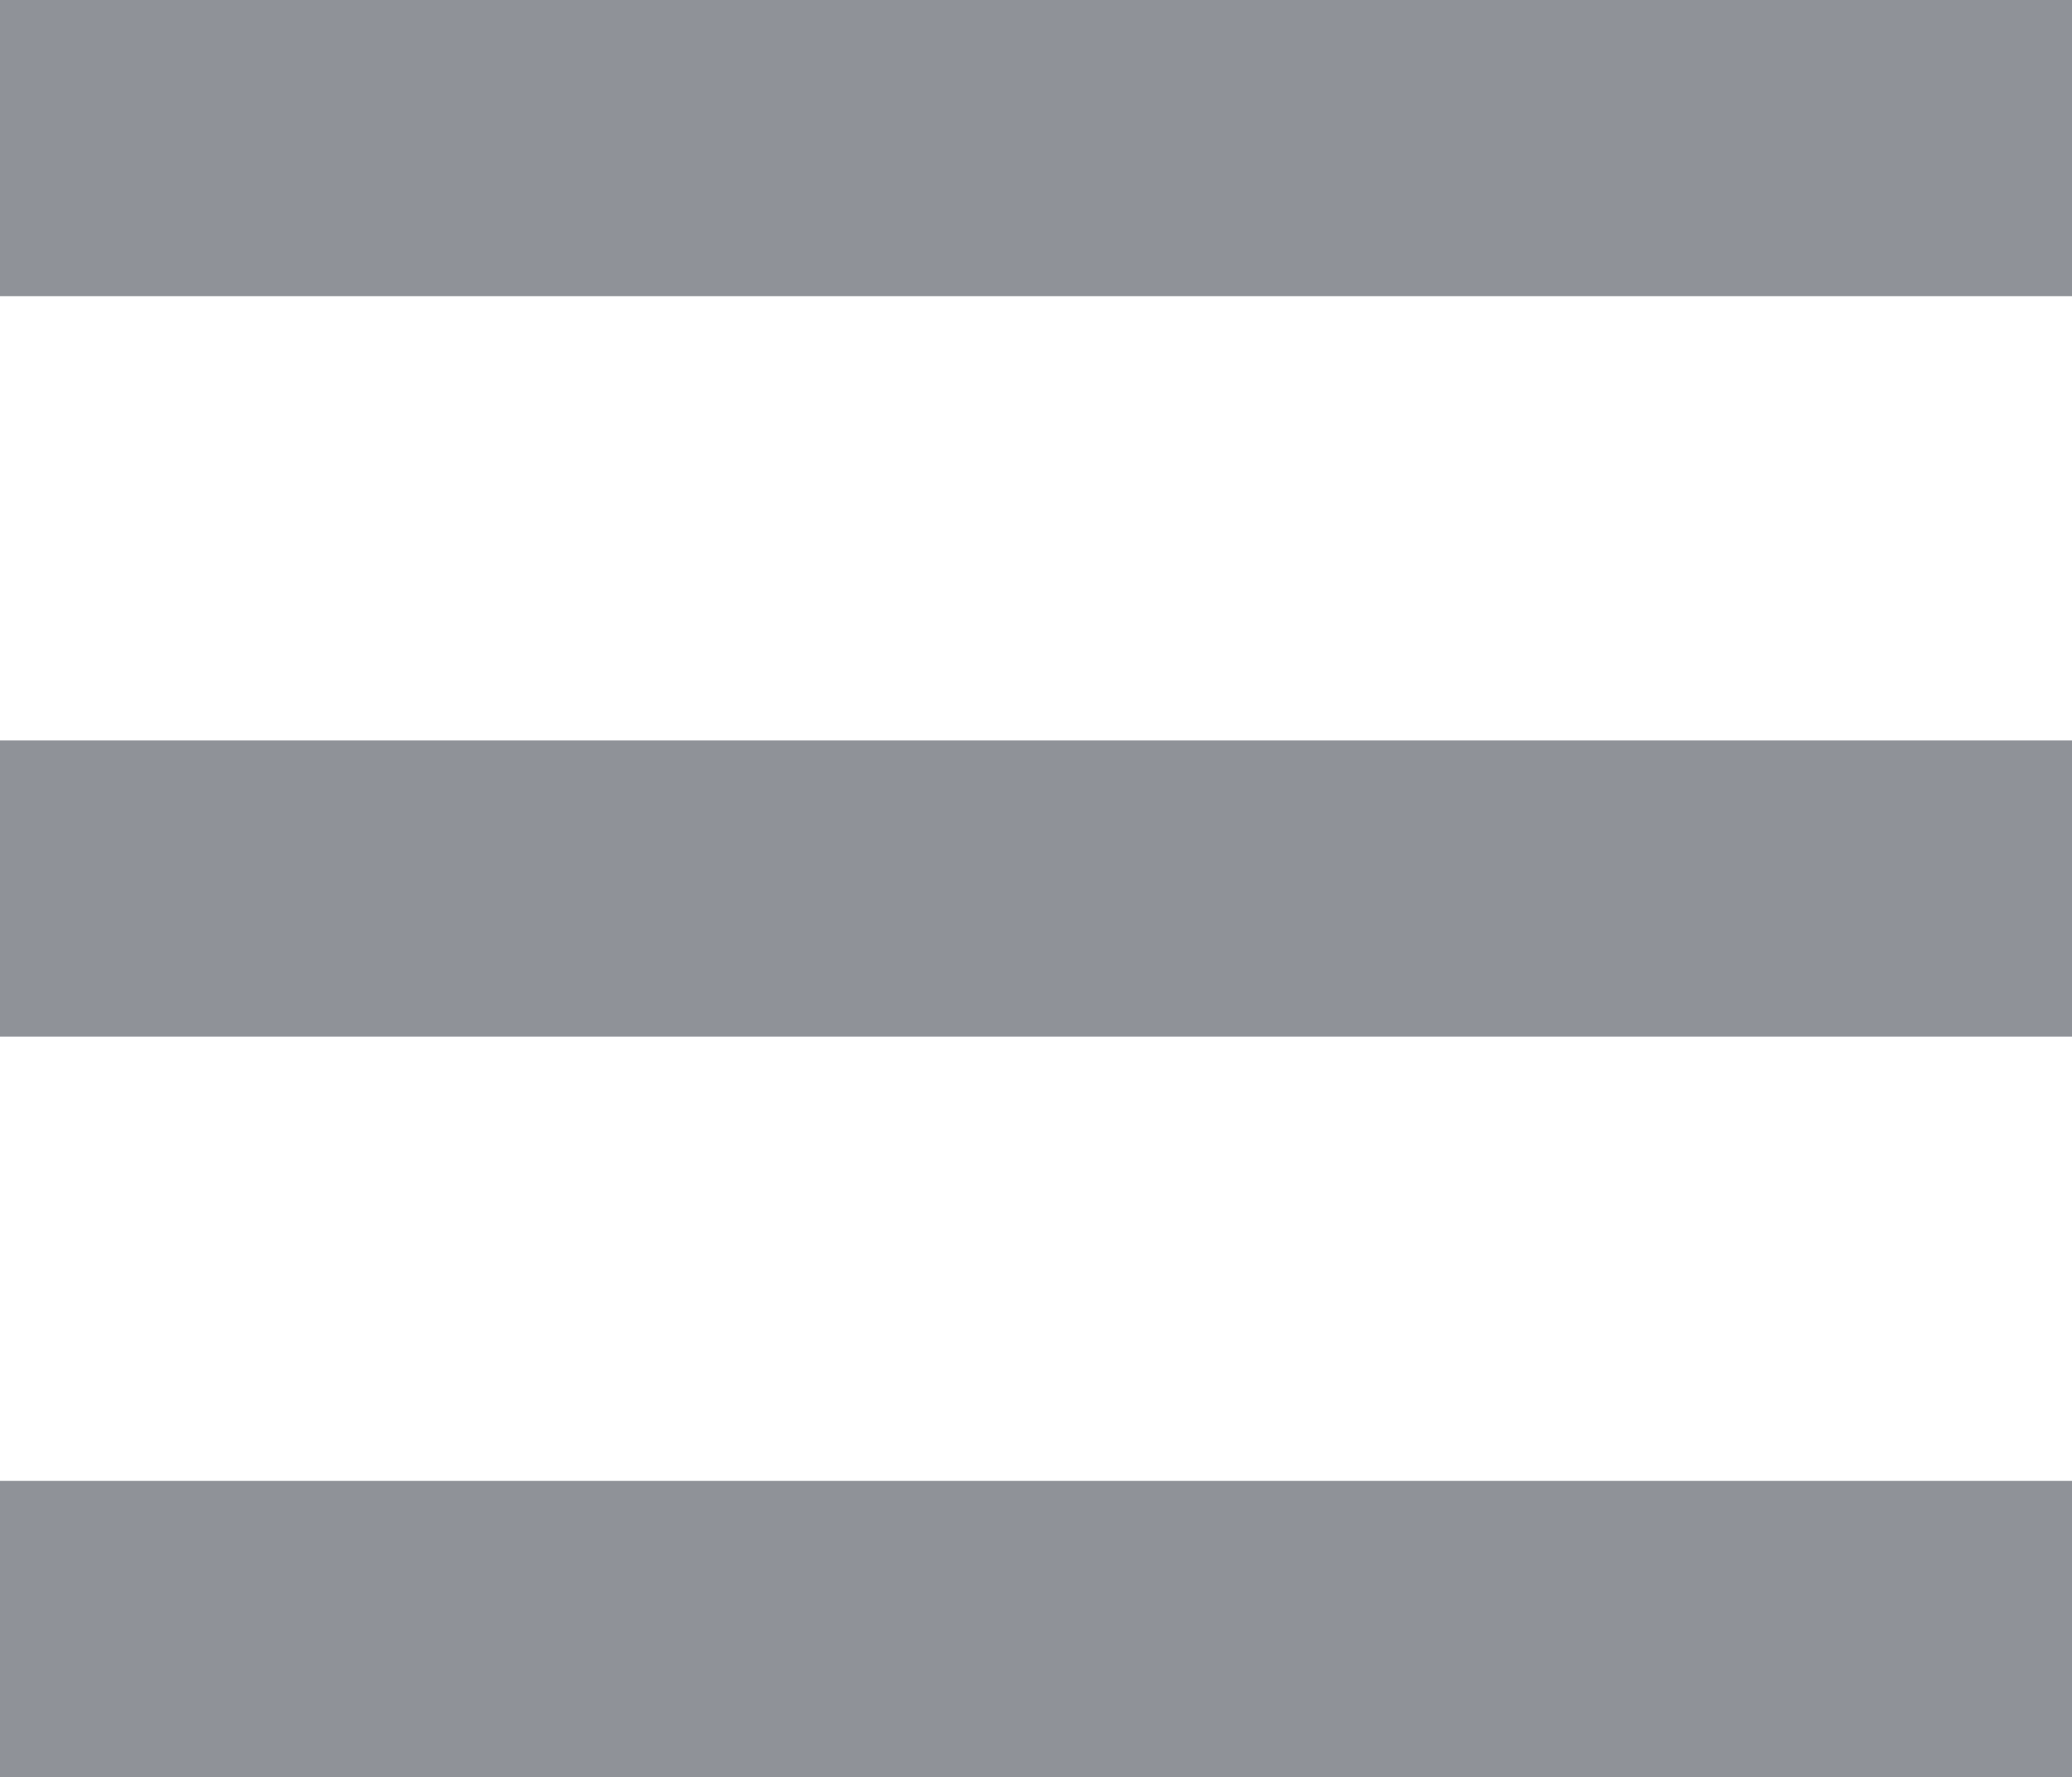 <?xml version="1.0" standalone="no"?><!DOCTYPE svg PUBLIC "-//W3C//DTD SVG 1.1//EN" "http://www.w3.org/Graphics/SVG/1.1/DTD/svg11.dtd"><svg t="1587801970614" class="icon" viewBox="0 0 1194 1024" version="1.1" xmlns="http://www.w3.org/2000/svg" p-id="31852" xmlns:xlink="http://www.w3.org/1999/xlink" width="233.203" height="200"><defs><style type="text/css"></style></defs><path d="M0 0h1194.667v170.667H0V0z m0 426.667h1194.667v170.667H0V426.667z m0 426.667h1194.667v170.667H0v-170.667z" fill="#8F9298" p-id="31853"></path></svg>
